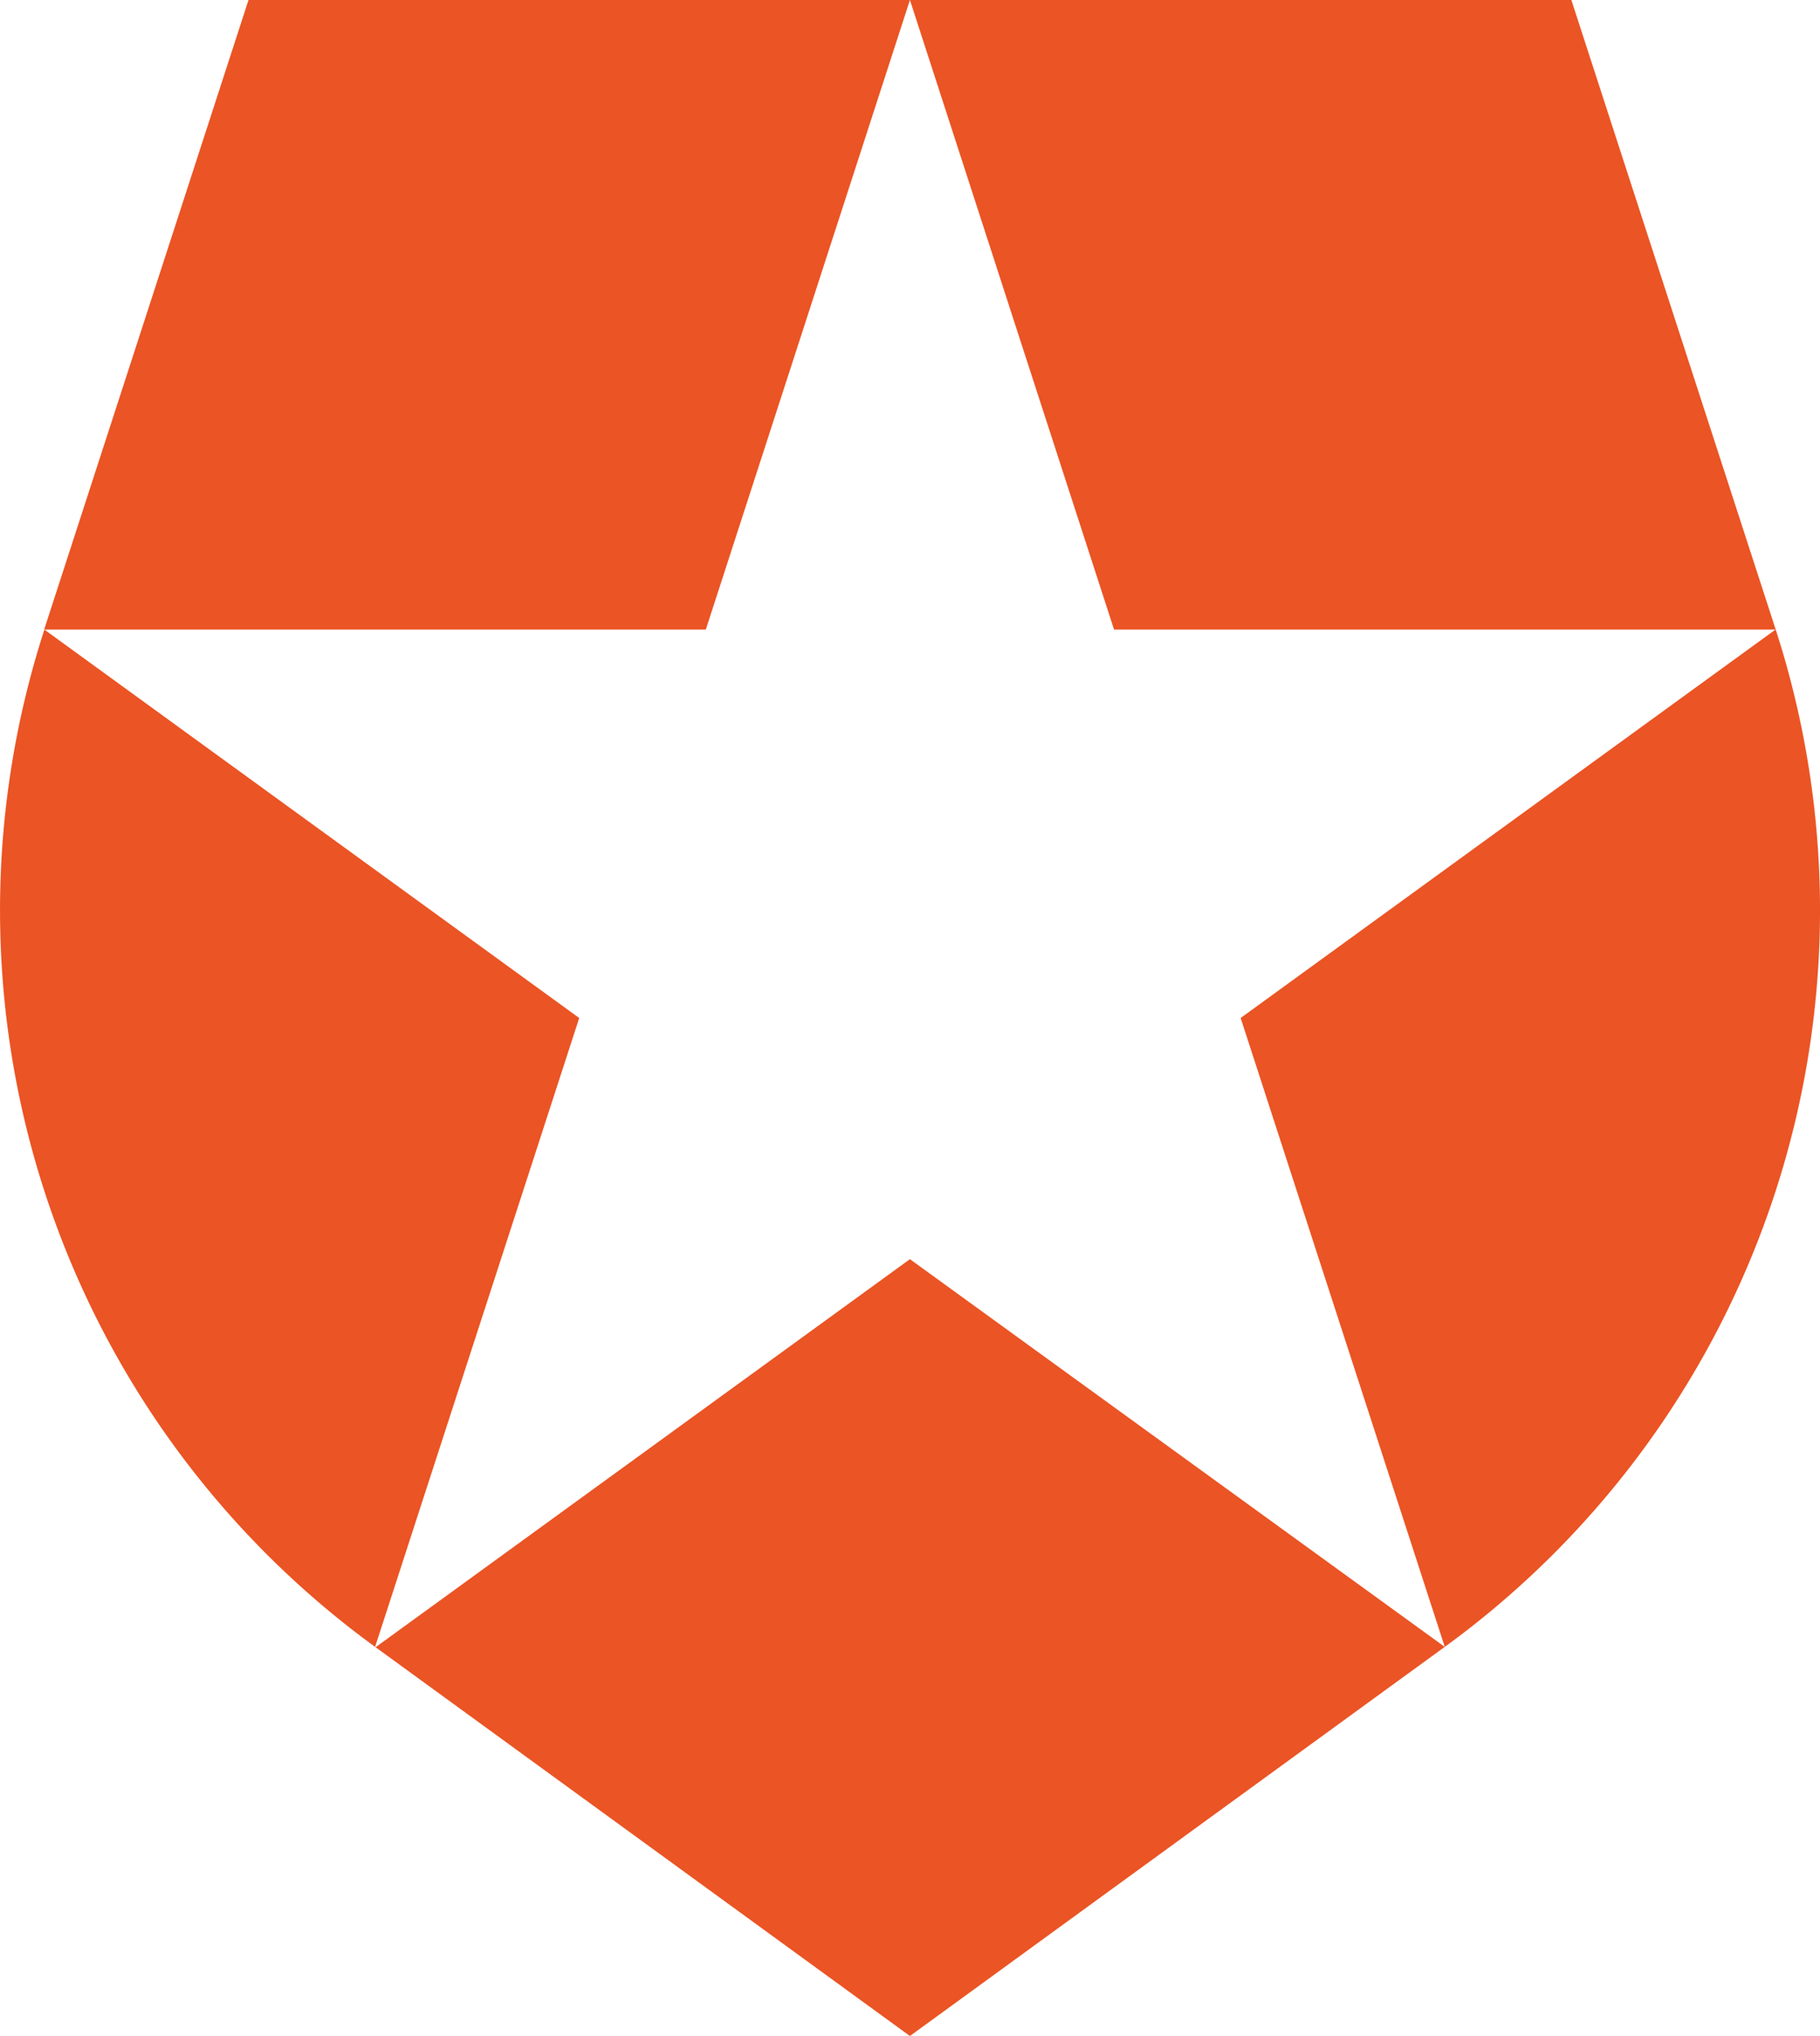 <svg xmlns="http://www.w3.org/2000/svg" preserveAspectRatio="xMinYMin meet" viewBox="0.06 0 255.9 286.2" key="304euec"><path fill="#EB5424" d="m203.2 231.5-28.7-88.4 75.2-54.6h-93L128 0h93l28.7 88.4a128 128 0 0 1-46.5 143.1m-150.4 0 75.2 54.7 75.2-54.7L128 177l-75.2 54.6zM6.3 88.5a128 128 0 0 0 46.5 143l28.7-88.4zh93L128 0H35L6.3 88.4z" key="jeejjbn"/></svg>